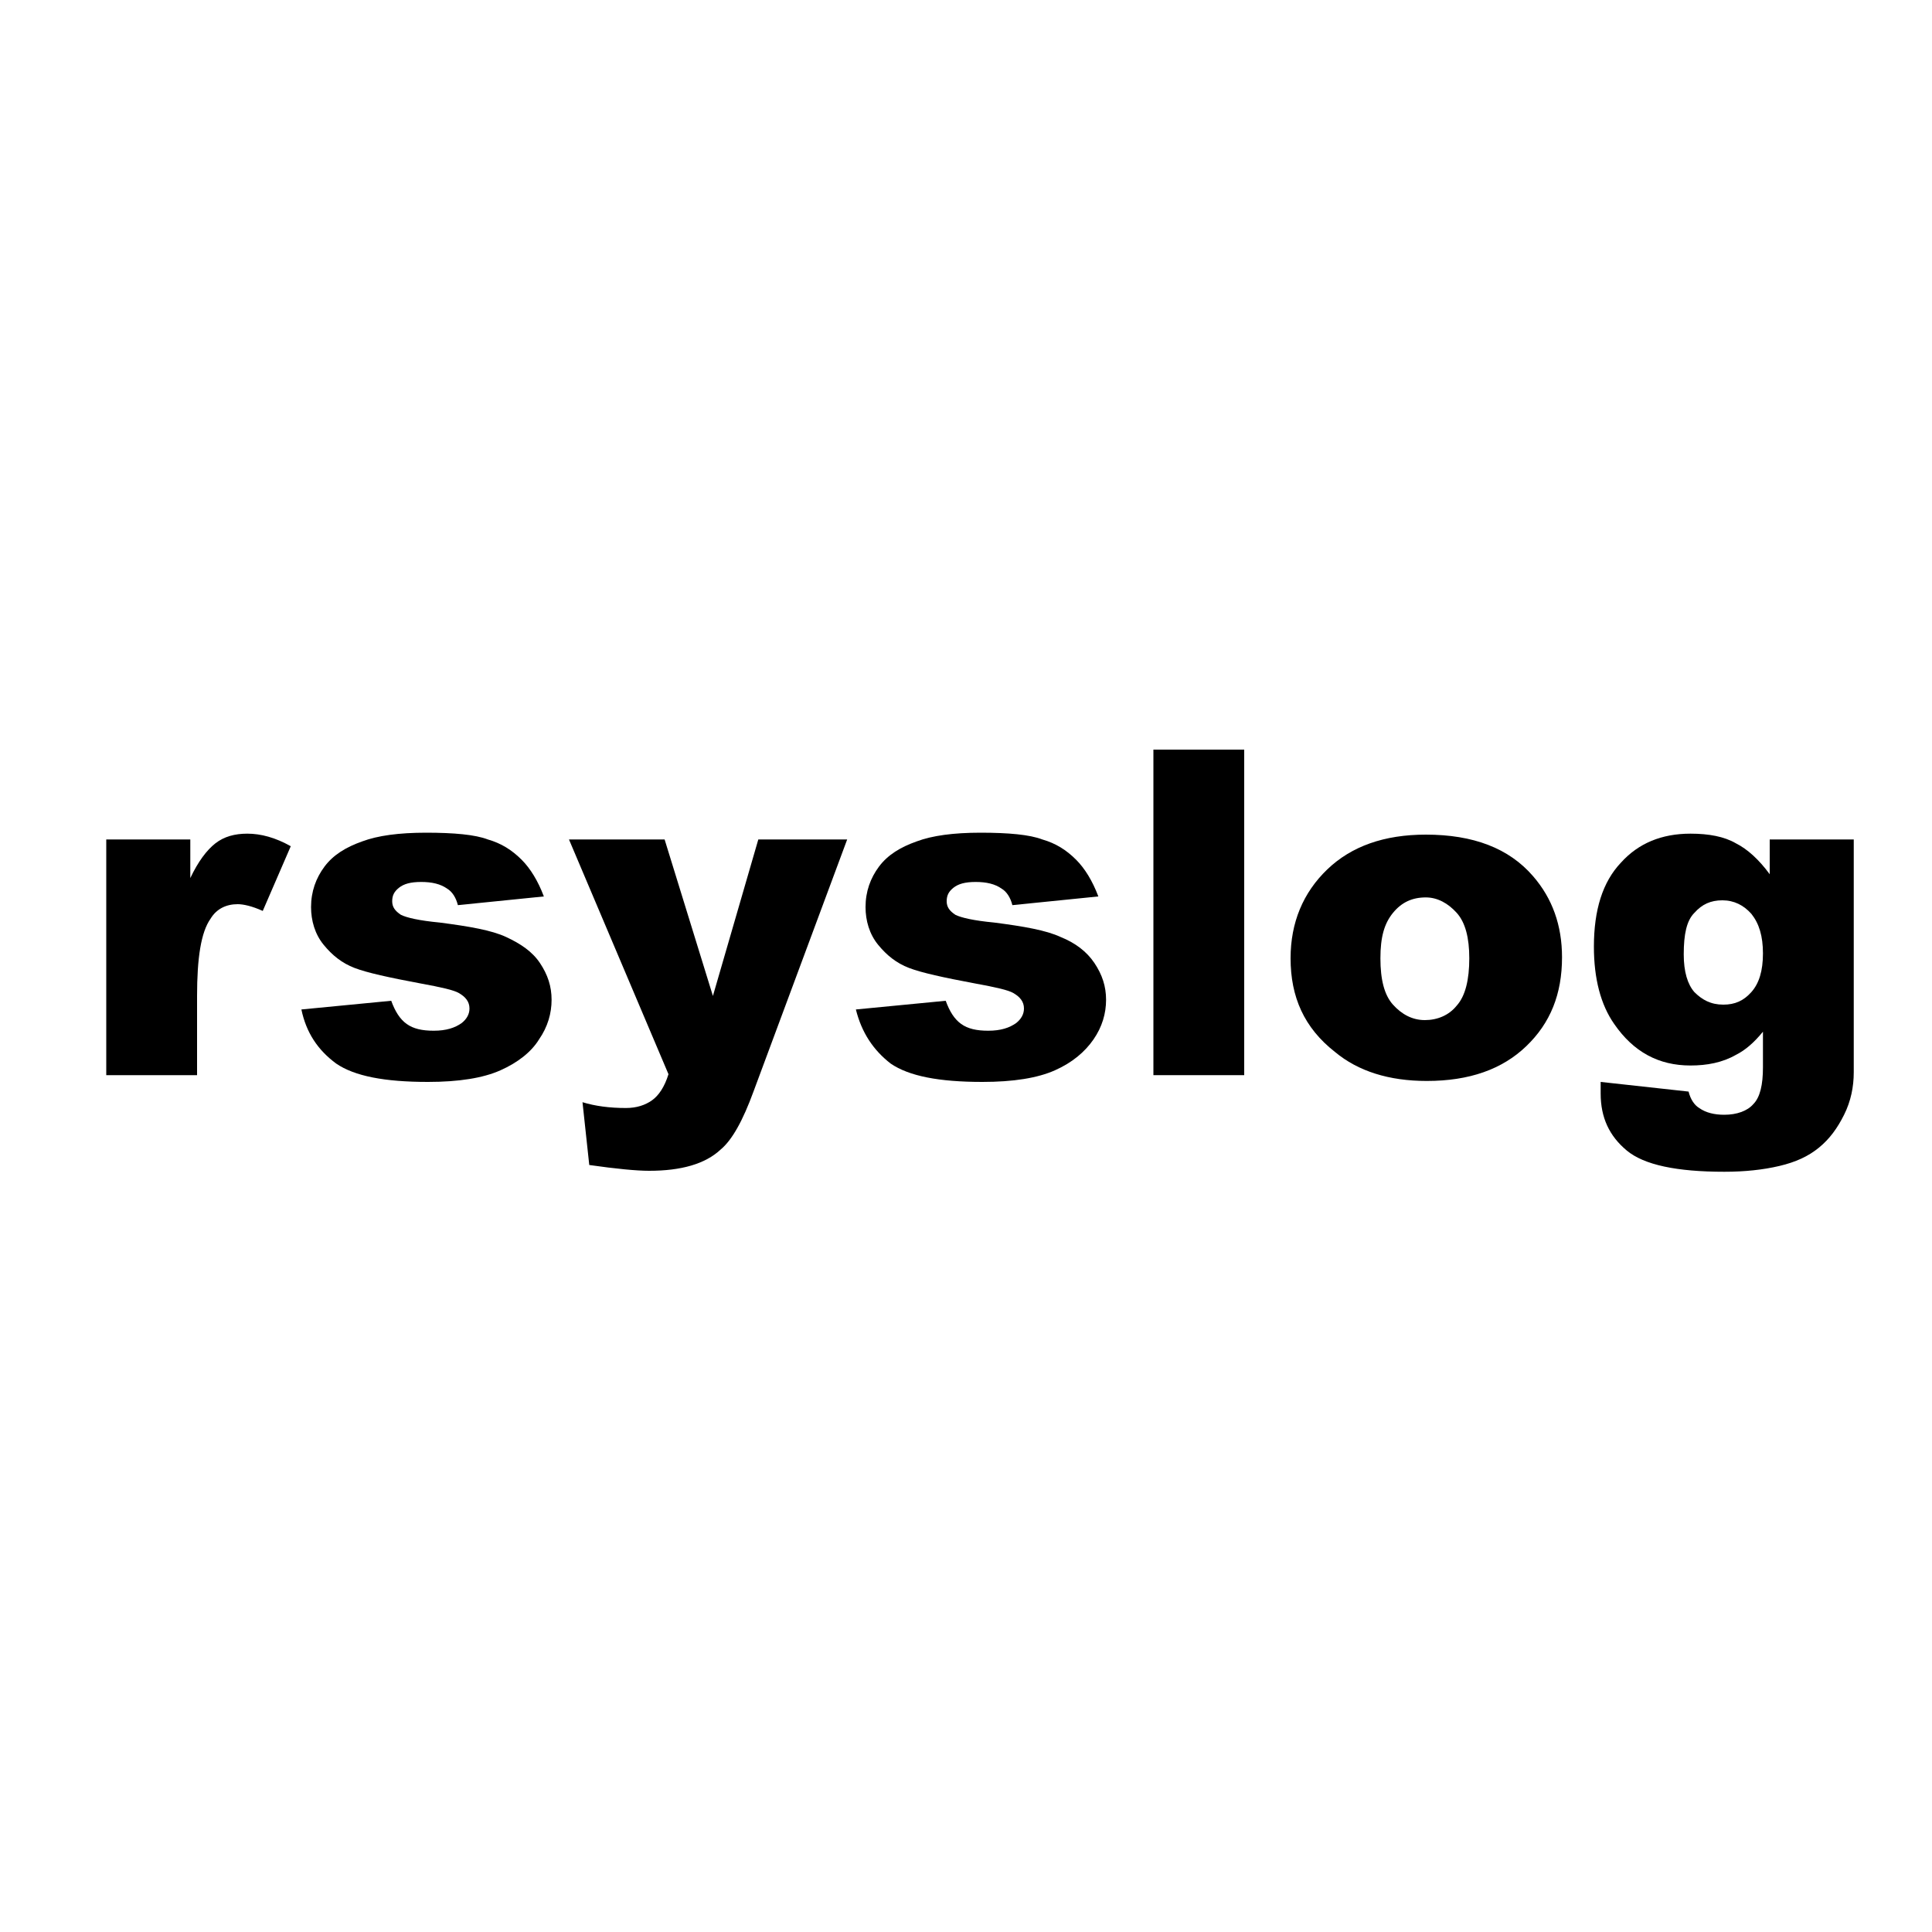 <?xml version="1.0" encoding="utf-8"?>
<!-- Generator: Adobe Illustrator 19.0.0, SVG Export Plug-In . SVG Version: 6.00 Build 0)  -->
<svg version="1.1" baseProfile="tiny" id="图层_1"
	 xmlns="http://www.w3.org/2000/svg" xmlns:xlink="http://www.w3.org/1999/xlink" x="0px" y="0px" viewBox="0 0 200 200"
	 xml:space="preserve">
<g id="XMLID_2_">
	<path id="XMLID_3_" d="M10.9,86.9h8.8v4c0.8-1.7,1.7-2.9,2.6-3.6c0.9-0.7,2-1,3.3-1c1.4,0,2.9,0.4,4.5,1.3l-2.9,6.7
		c-1.1-0.5-2-0.7-2.6-0.7c-1.2,0-2.2,0.5-2.8,1.5c-1,1.4-1.4,4.1-1.4,8v8.2h-9.4V86.9z"/>
	<path id="XMLID_5_" d="M31.2,104.5l9.3-0.9c0.4,1.1,0.9,1.9,1.6,2.4c0.7,0.5,1.6,0.7,2.8,0.7c1.3,0,2.2-0.3,2.9-0.8
		c0.5-0.4,0.8-0.9,0.8-1.5c0-0.7-0.4-1.2-1.1-1.6c-0.5-0.3-1.8-0.6-4-1c-3.2-0.6-5.5-1.1-6.8-1.6c-1.3-0.5-2.3-1.3-3.2-2.4
		c-0.9-1.1-1.3-2.5-1.3-3.9c0-1.6,0.5-3,1.4-4.2c0.9-1.2,2.2-2,3.9-2.6c1.6-0.6,3.8-0.9,6.6-0.9c2.9,0,5.1,0.2,6.4,0.7
		c1.4,0.4,2.5,1.1,3.5,2.1c0.9,0.9,1.7,2.2,2.3,3.8l-8.9,0.9c-0.2-0.8-0.6-1.4-1.1-1.7c-0.7-0.5-1.6-0.7-2.7-0.7
		c-1.1,0-1.8,0.2-2.3,0.6c-0.5,0.4-0.7,0.8-0.7,1.4c0,0.6,0.3,1,0.9,1.4c0.6,0.3,1.9,0.6,4,0.8c3.1,0.4,5.4,0.8,6.9,1.5
		s2.7,1.5,3.5,2.7c0.8,1.2,1.2,2.4,1.2,3.8c0,1.4-0.4,2.8-1.3,4.1c-0.8,1.3-2.2,2.4-4,3.2c-1.8,0.8-4.3,1.2-7.5,1.2
		c-4.5,0-7.6-0.6-9.5-1.9C32.9,108.7,31.7,106.9,31.2,104.5z"/>
	<path id="XMLID_7_" d="M58.9,86.9h9.9l5,16.2l4.7-16.2h9.2L78,113c-1.1,3-2.2,5-3.4,6c-1.6,1.5-4.1,2.2-7.4,2.2
		c-1.3,0-3.4-0.2-6.2-0.6l-0.7-6.5c1.3,0.4,2.8,0.6,4.5,0.6c1.1,0,2-0.3,2.7-0.8c0.7-0.5,1.3-1.4,1.7-2.7L58.9,86.9z"/>
	<path id="XMLID_9_" d="M88.6,104.5l9.3-0.9c0.4,1.1,0.9,1.9,1.6,2.4c0.7,0.5,1.6,0.7,2.8,0.7c1.3,0,2.2-0.3,2.9-0.8
		c0.5-0.4,0.8-0.9,0.8-1.5c0-0.7-0.4-1.2-1.1-1.6c-0.5-0.3-1.8-0.6-4-1c-3.2-0.6-5.5-1.1-6.8-1.6c-1.3-0.5-2.3-1.3-3.2-2.4
		c-0.9-1.1-1.3-2.5-1.3-3.9c0-1.6,0.5-3,1.4-4.2c0.9-1.2,2.2-2,3.9-2.6c1.6-0.6,3.8-0.9,6.6-0.9c2.9,0,5.1,0.2,6.4,0.7
		c1.4,0.4,2.5,1.1,3.5,2.1c0.9,0.9,1.7,2.2,2.3,3.8l-8.9,0.9c-0.2-0.8-0.6-1.4-1.1-1.7c-0.7-0.5-1.6-0.7-2.7-0.7
		c-1.1,0-1.8,0.2-2.3,0.6c-0.5,0.4-0.7,0.8-0.7,1.4c0,0.6,0.3,1,0.9,1.4c0.6,0.3,1.9,0.6,4,0.8c3.1,0.4,5.4,0.8,6.9,1.5
		c1.5,0.6,2.7,1.5,3.5,2.7c0.8,1.2,1.2,2.4,1.2,3.8c0,1.4-0.4,2.8-1.3,4.1c-0.9,1.3-2.2,2.4-4,3.2c-1.8,0.8-4.3,1.2-7.5,1.2
		c-4.5,0-7.6-0.6-9.5-1.9C90.4,108.7,89.2,106.9,88.6,104.5z"/>
	<path id="XMLID_11_" d="M119.4,77.6h9.4v33.7h-9.4V77.6z"/>
	<path id="XMLID_13_" d="M133.6,99.2c0-3.7,1.3-6.8,3.8-9.2c2.5-2.4,5.9-3.6,10.2-3.6c4.9,0,8.6,1.4,11.1,4.3c2,2.3,3,5.1,3,8.4
		c0,3.8-1.2,6.8-3.7,9.2c-2.5,2.4-5.9,3.6-10.3,3.6c-3.9,0-7.1-1-9.5-3C135,106.4,133.6,103.2,133.6,99.2z M142.9,99.2
		c0,2.2,0.4,3.8,1.3,4.8c0.9,1,2,1.6,3.3,1.6c1.3,0,2.5-0.5,3.3-1.5c0.9-1,1.3-2.7,1.3-4.9c0-2.1-0.4-3.7-1.3-4.7
		c-0.9-1-2-1.6-3.2-1.6c-1.4,0-2.5,0.5-3.4,1.6S142.9,97,142.9,99.2z"/>
	<path id="XMLID_16_" d="M183.1,86.9h8.8v23l0,1.1c0,1.5-0.3,3-1,4.4c-0.7,1.4-1.5,2.5-2.6,3.4c-1.1,0.9-2.4,1.5-4.1,1.9
		c-1.7,0.4-3.6,0.6-5.7,0.6c-4.9,0-8.3-0.7-10.1-2.2c-1.8-1.5-2.7-3.4-2.7-5.9c0-0.3,0-0.7,0-1.2l9.1,1c0.2,0.8,0.6,1.4,1.1,1.7
		c0.7,0.5,1.6,0.7,2.6,0.7c1.3,0,2.4-0.4,3-1.1c0.7-0.7,1-2,1-3.8v-3.7c-0.9,1.1-1.8,1.9-2.8,2.4c-1.4,0.8-3,1.1-4.7,1.1
		c-3.3,0-5.9-1.4-7.9-4.3c-1.4-2-2.1-4.7-2.1-8c0-3.8,0.9-6.7,2.8-8.7c1.8-2,4.2-3,7.2-3c1.9,0,3.5,0.3,4.7,1
		c1.2,0.6,2.4,1.7,3.5,3.2V86.9z M174.3,98.8c0,1.8,0.4,3.1,1.1,3.9c0.8,0.8,1.7,1.3,3,1.3c1.2,0,2.1-0.4,2.9-1.3
		c0.8-0.9,1.2-2.2,1.2-4c0-1.8-0.4-3.1-1.2-4.1c-0.8-0.9-1.8-1.4-3-1.4c-1.2,0-2.1,0.4-2.9,1.3C174.6,95.3,174.3,96.7,174.3,98.8z"
		/>
</g>
</svg>
